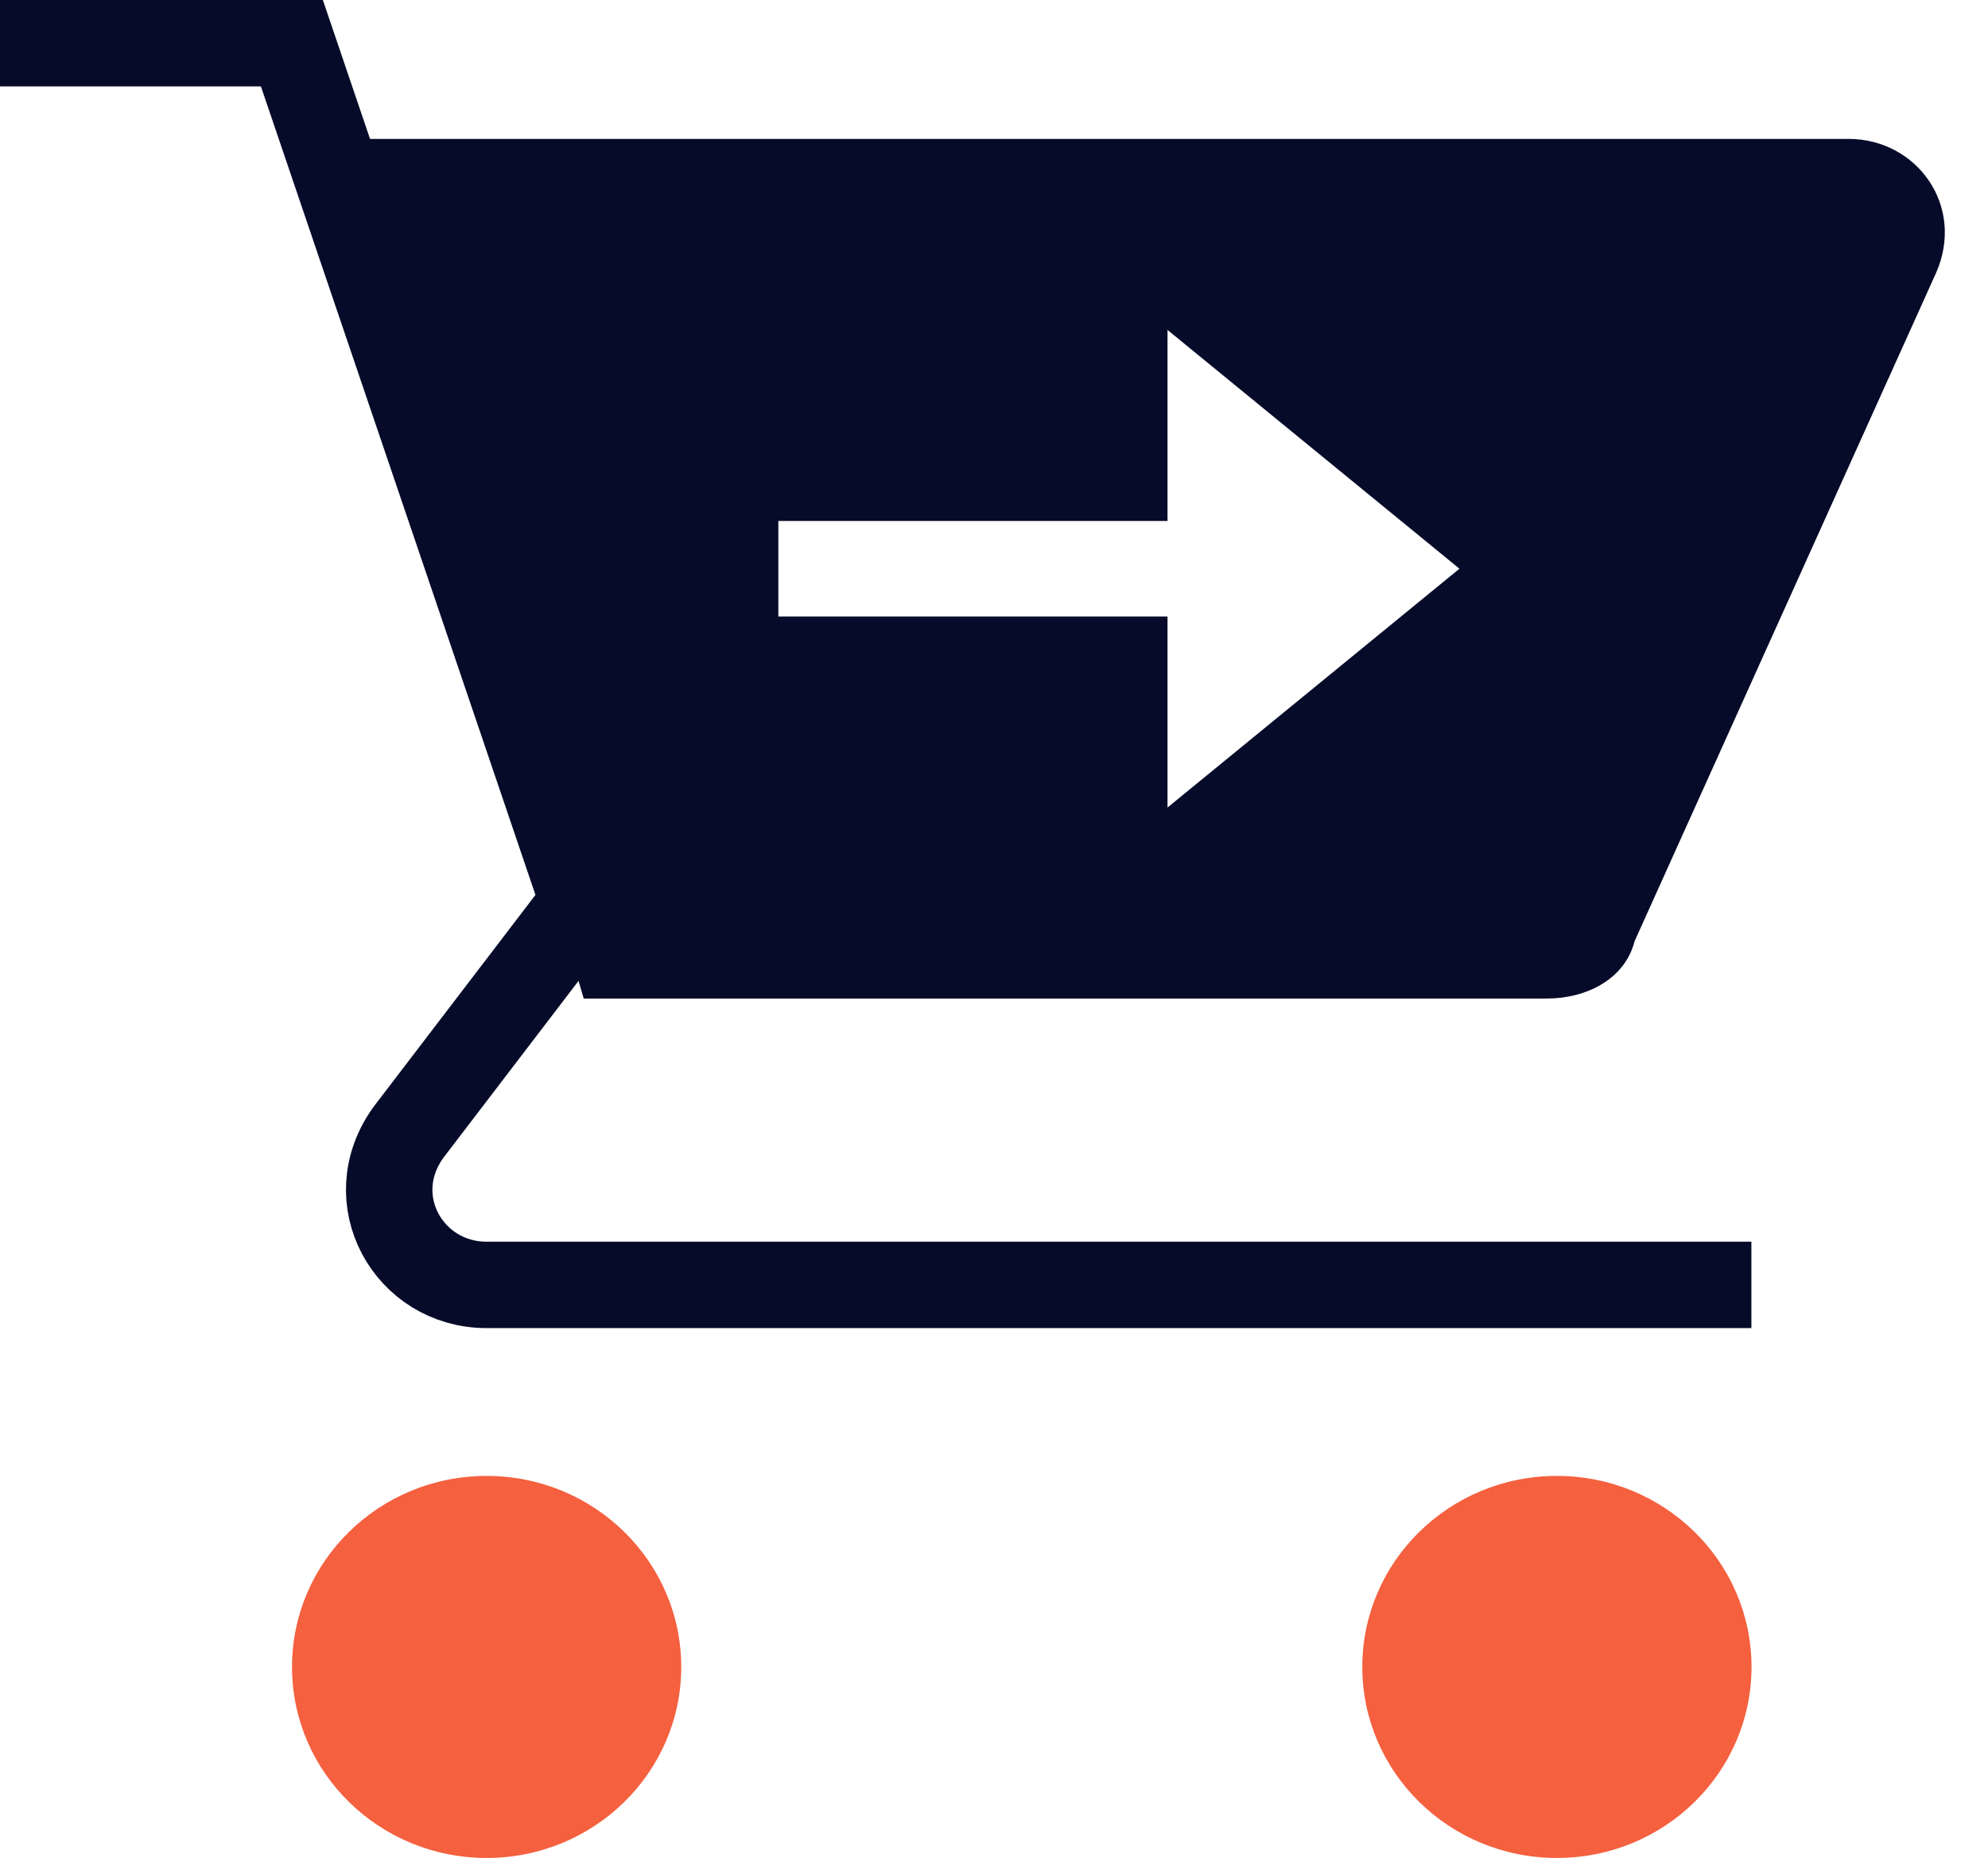 <svg width="46" height="43" viewBox="0 0 46 43" fill="none" xmlns="http://www.w3.org/2000/svg">
<path d="M36.025 43C38.512 43 40.528 41.021 40.528 38.579C40.528 36.138 38.512 34.158 36.025 34.158C33.538 34.158 31.522 36.138 31.522 38.579C31.522 41.021 33.538 43 36.025 43Z" fill="#F5603F"/>
<path d="M11.26 43C13.747 43 15.763 41.021 15.763 38.579C15.763 36.138 13.747 34.158 11.26 34.158C8.773 34.158 6.757 36.138 6.757 38.579C6.757 41.021 8.773 43 11.26 43Z" fill="#F5603F"/>
<path d="M40.525 29.737H11.257C9.456 29.737 8.33 27.748 9.456 26.2L13.508 20.895L6.754 1H0" stroke="#060B29" stroke-width="2" stroke-miterlimit="10"/>
<path d="M42.775 3.215H7.653L13.507 23.11H35.796C36.696 23.11 37.597 22.668 37.822 21.784L44.801 6.31C45.477 4.762 44.351 3.215 42.775 3.215ZM27.015 18.689V14.268H18.01V12.057H27.015V7.636L33.77 13.162L27.015 18.689Z" fill="#060B29"/>
</svg>
